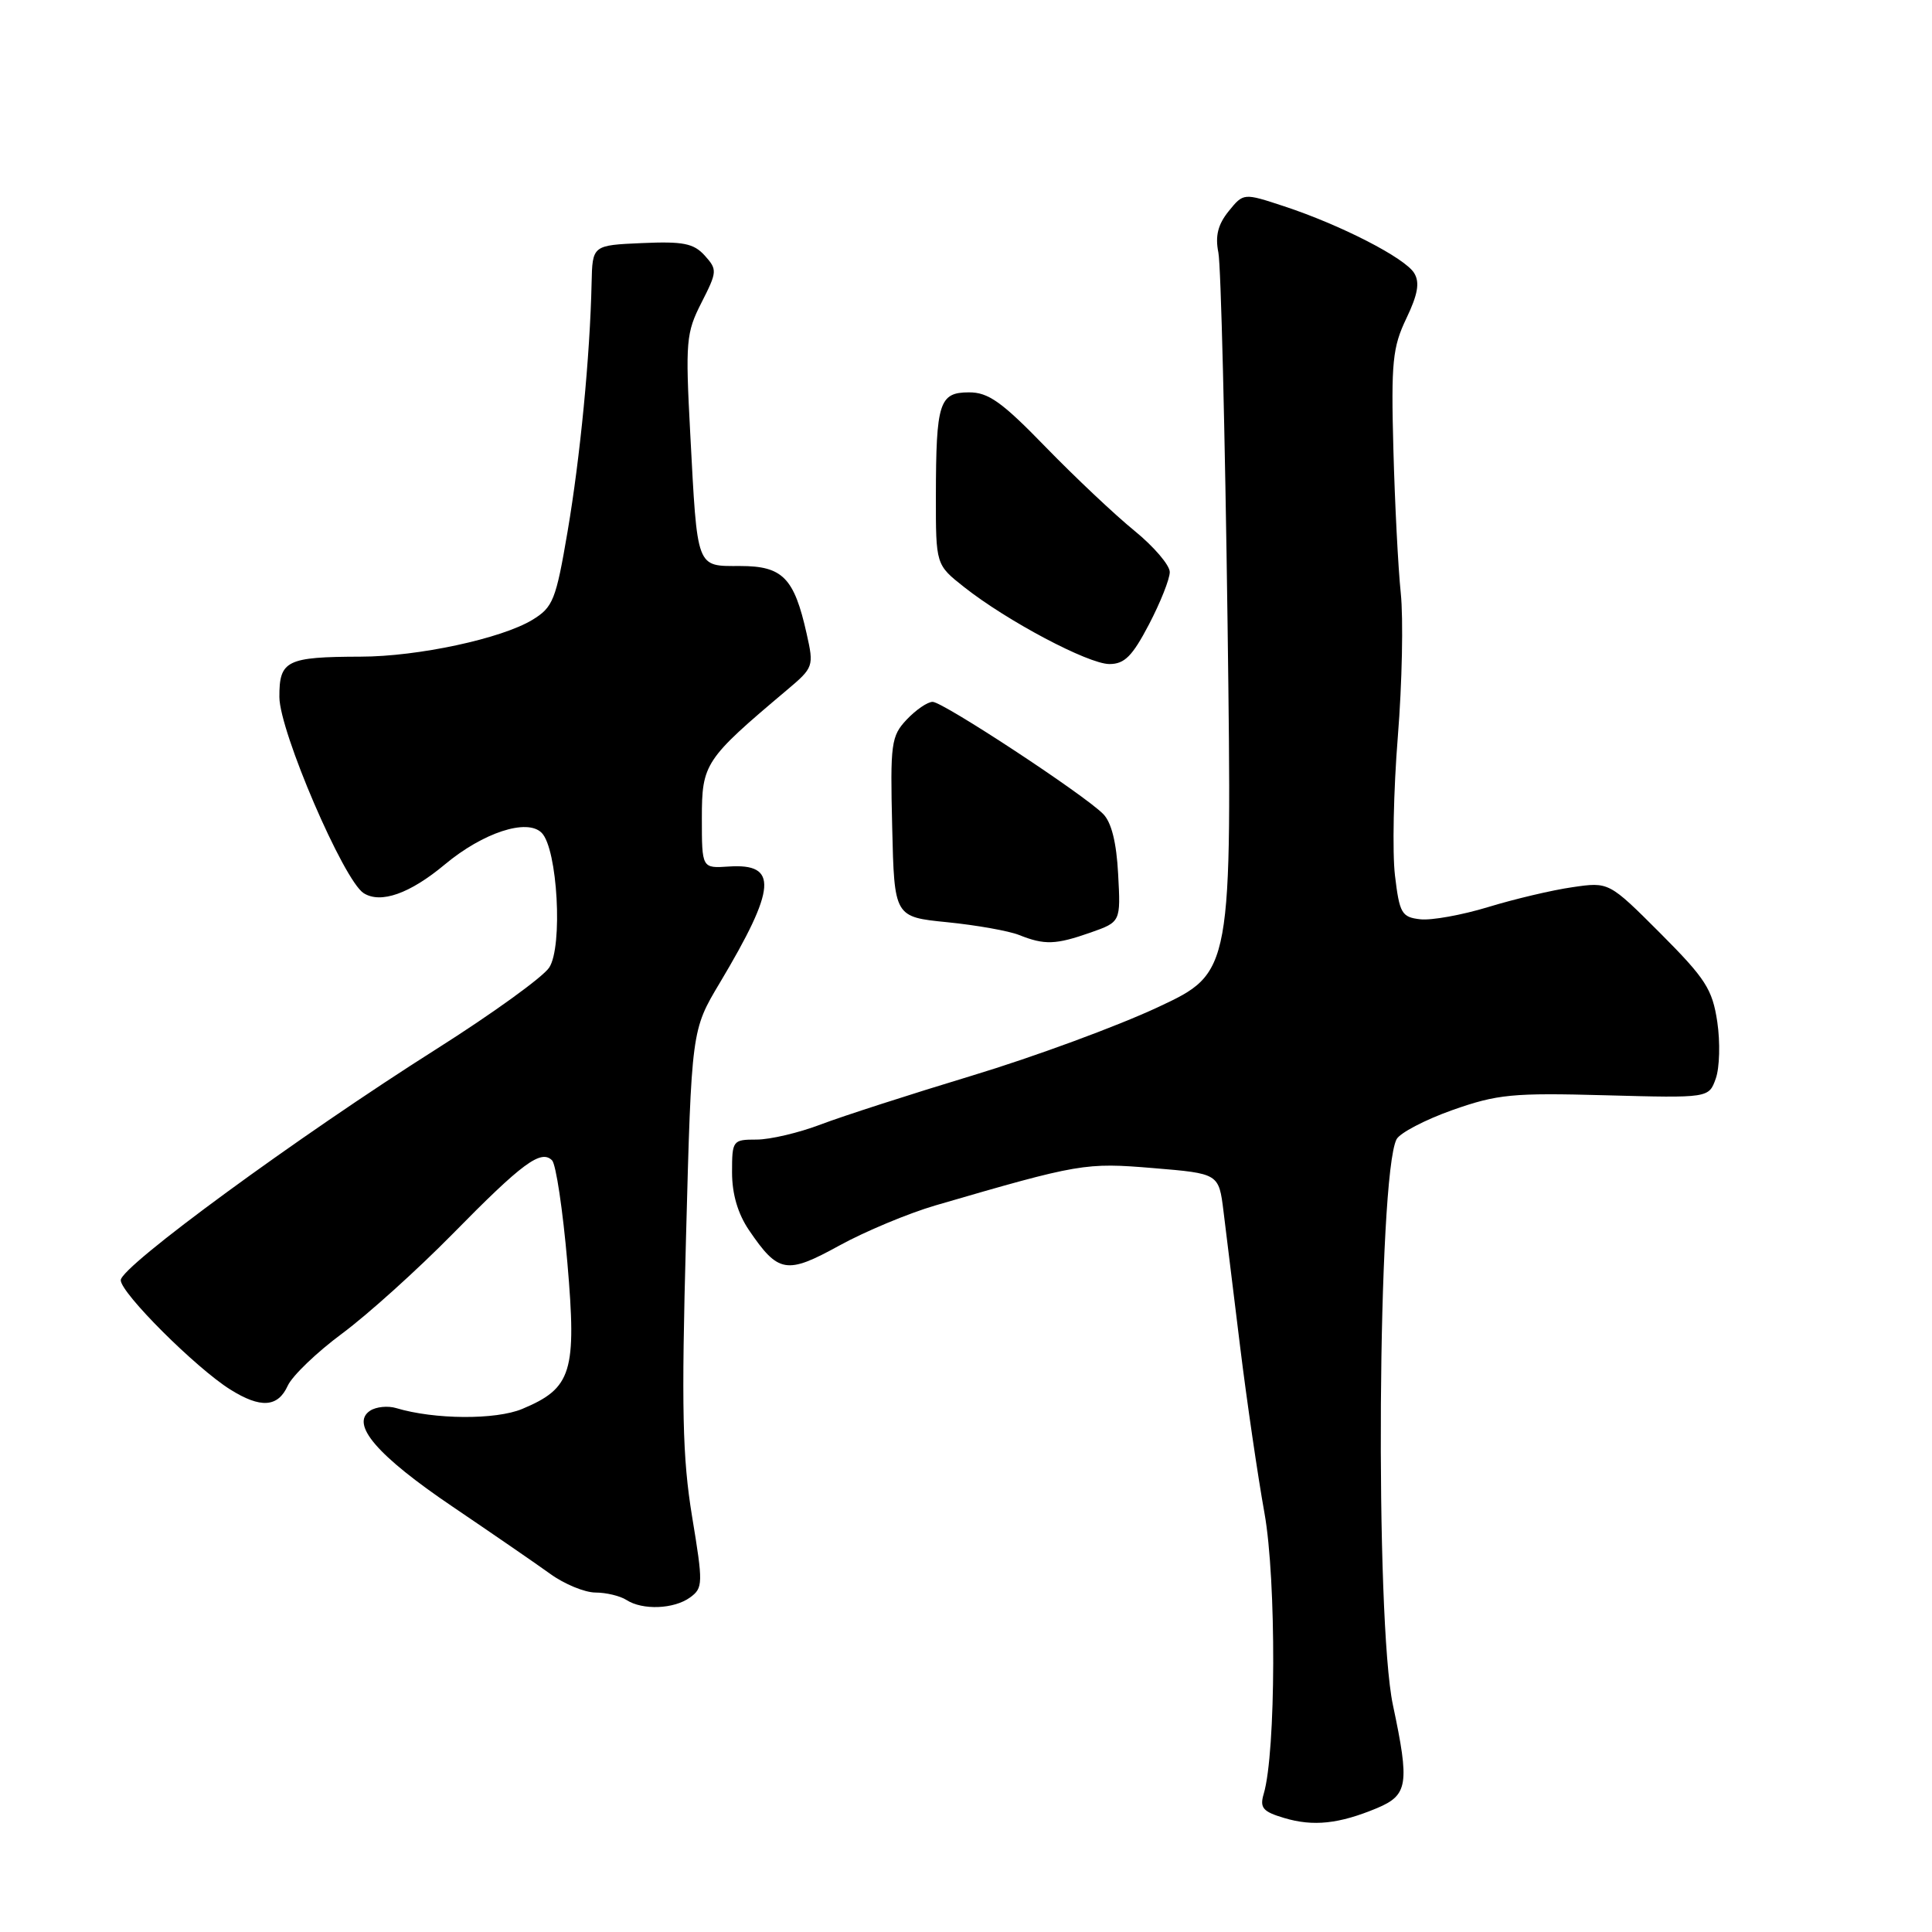 <?xml version="1.0" encoding="UTF-8" standalone="no"?>
<!DOCTYPE svg PUBLIC "-//W3C//DTD SVG 1.1//EN" "http://www.w3.org/Graphics/SVG/1.1/DTD/svg11.dtd" >
<svg xmlns="http://www.w3.org/2000/svg" xmlns:xlink="http://www.w3.org/1999/xlink" version="1.1" viewBox="0 0 256 256">
 <g >
 <path fill="currentColor"
d=" M 182.45 239.59 C 186.57 237.86 186.80 236.42 184.57 225.93 C 182.18 214.62 182.55 155.83 185.05 150.96 C 185.49 150.12 188.82 148.38 192.45 147.09 C 198.41 144.99 200.41 144.79 212.75 145.13 C 226.43 145.50 226.43 145.50 227.35 142.91 C 227.86 141.48 227.95 138.11 227.55 135.41 C 226.90 131.08 226.01 129.69 220.01 123.67 C 213.19 116.85 213.19 116.85 208.35 117.56 C 205.68 117.94 200.66 119.13 197.19 120.19 C 193.71 121.25 189.66 121.98 188.19 121.81 C 185.73 121.53 185.44 121.03 184.84 116.00 C 184.48 112.97 184.65 104.70 185.22 97.60 C 185.79 90.51 185.96 81.96 185.61 78.60 C 185.26 75.25 184.82 66.65 184.63 59.50 C 184.32 47.99 184.52 46.01 186.35 42.19 C 187.87 39.01 188.15 37.44 187.39 36.19 C 186.18 34.18 177.64 29.80 170.14 27.33 C 164.77 25.56 164.77 25.56 162.80 27.99 C 161.38 29.75 161.00 31.27 161.44 33.46 C 161.78 35.13 162.32 57.28 162.66 82.68 C 163.26 128.86 163.26 128.86 153.43 133.46 C 148.02 135.99 136.95 140.06 128.82 142.52 C 120.69 144.98 111.67 147.89 108.77 148.99 C 105.87 150.10 102.04 151.00 100.25 151.00 C 97.08 151.00 97.00 151.11 97.00 155.35 C 97.00 158.22 97.77 160.83 99.25 163.01 C 103.13 168.71 104.22 168.89 111.20 165.05 C 114.62 163.17 120.37 160.77 123.96 159.72 C 143.07 154.15 143.81 154.03 152.82 154.78 C 161.50 155.50 161.50 155.50 162.12 160.50 C 162.46 163.25 163.45 171.35 164.33 178.50 C 165.21 185.65 166.66 195.55 167.55 200.50 C 169.14 209.39 169.08 232.20 167.45 237.69 C 166.90 239.54 167.32 240.05 170.15 240.89 C 174.01 242.05 177.43 241.68 182.45 239.59 Z  M 91.44 211.67 C 93.16 210.41 93.18 209.87 91.70 200.92 C 90.43 193.14 90.28 186.71 90.90 164.00 C 91.63 136.50 91.63 136.50 95.38 130.23 C 102.89 117.64 103.14 114.38 96.56 114.82 C 93.00 115.06 93.00 115.06 93.00 108.41 C 93.00 101.18 93.38 100.61 104.25 91.45 C 107.81 88.45 107.86 88.31 106.88 83.95 C 105.23 76.56 103.70 75.00 98.09 75.00 C 92.20 75.00 92.42 75.57 91.46 57.44 C 90.81 45.23 90.91 44.10 92.95 40.10 C 95.04 35.99 95.06 35.73 93.38 33.86 C 91.91 32.24 90.52 31.97 85.06 32.21 C 78.50 32.50 78.50 32.50 78.39 37.50 C 78.18 47.17 76.88 60.60 75.21 70.41 C 73.66 79.53 73.28 80.46 70.55 82.13 C 66.45 84.62 55.38 87.00 47.80 87.01 C 37.95 87.04 37.00 87.51 37.02 92.37 C 37.04 96.91 45.53 116.67 48.19 118.35 C 50.45 119.78 54.32 118.41 58.95 114.54 C 64.01 110.32 69.84 108.41 71.77 110.35 C 73.88 112.45 74.60 125.44 72.77 128.21 C 71.94 129.47 65.24 134.31 57.88 138.97 C 39.47 150.62 16.00 167.81 16.00 169.63 C 16.00 171.33 25.94 181.25 30.50 184.11 C 34.53 186.64 36.82 186.49 38.13 183.61 C 38.73 182.30 41.98 179.18 45.36 176.68 C 48.74 174.17 55.33 168.23 60.00 163.48 C 69.21 154.10 71.68 152.28 73.15 153.75 C 73.67 154.27 74.58 160.37 75.18 167.31 C 76.43 181.81 75.77 183.94 69.20 186.69 C 65.69 188.16 57.54 188.10 52.50 186.58 C 51.40 186.25 49.85 186.40 49.05 186.92 C 46.36 188.68 49.96 192.87 59.97 199.64 C 65.21 203.19 71.03 207.19 72.90 208.54 C 74.77 209.90 77.47 211.01 78.90 211.02 C 80.33 211.02 82.17 211.47 83.00 212.00 C 85.14 213.39 89.31 213.22 91.44 211.67 Z  M 144.50 123.57 C 148.50 122.16 148.50 122.16 148.16 115.83 C 147.94 111.62 147.27 108.94 146.16 107.84 C 143.55 105.22 124.95 93.00 123.58 93.00 C 122.90 93.00 121.36 94.06 120.14 95.35 C 118.08 97.54 117.95 98.50 118.22 109.60 C 118.50 121.50 118.50 121.50 125.53 122.20 C 129.40 122.59 133.68 123.35 135.03 123.89 C 138.42 125.24 139.87 125.19 144.50 123.57 Z  M 152.25 82.73 C 153.76 79.84 155.00 76.72 155.00 75.80 C 155.00 74.89 152.89 72.42 150.31 70.32 C 147.73 68.22 142.44 63.23 138.56 59.24 C 132.74 53.24 130.95 51.97 128.37 51.99 C 124.46 52.00 124.03 53.34 124.01 65.67 C 124.00 74.83 124.00 74.83 127.75 77.79 C 133.43 82.28 144.19 87.98 147.00 87.99 C 149.01 87.99 150.04 86.95 152.25 82.73 Z "/>
</g>
</svg>